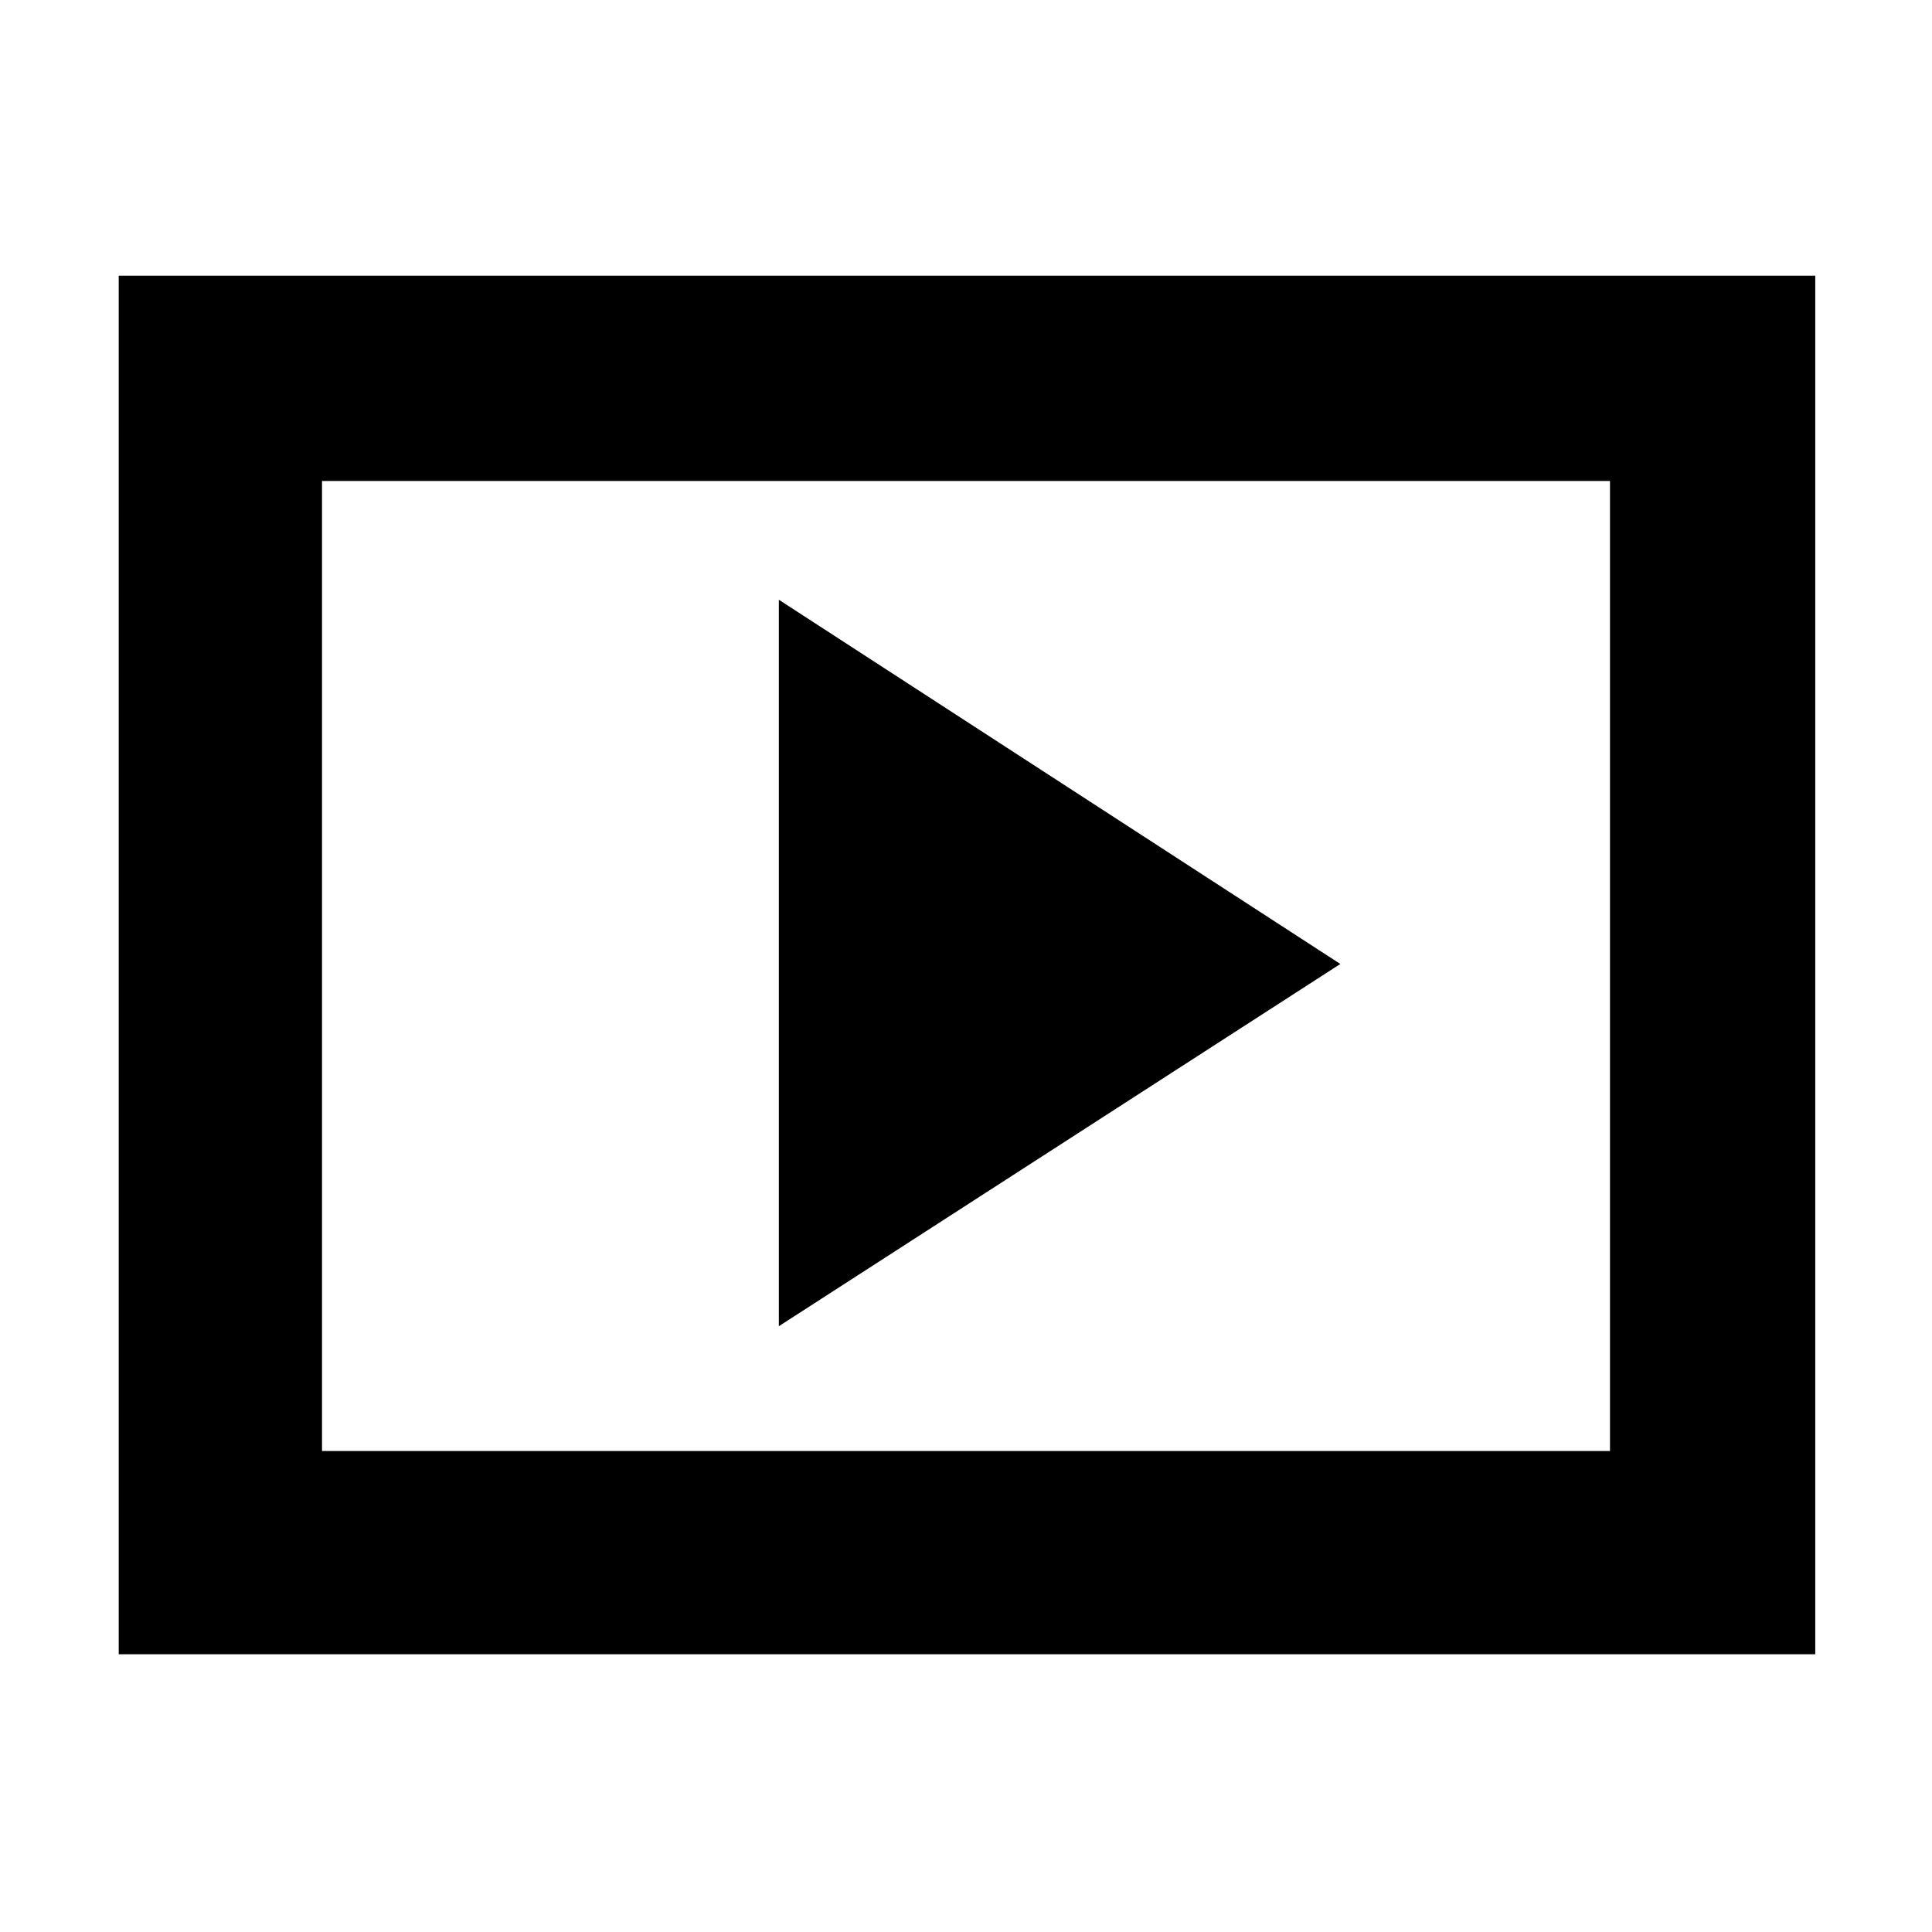 <svg xmlns="http://www.w3.org/2000/svg" height="40" width="40"><path d="m16.125 27.458 11.625-7.5-11.625-7.541ZM2.458 34.25V5.708h35.125V34.25Zm4.209-4.208h26.666V9.958H6.667Zm0 0V9.958v20.084Z"/></svg>